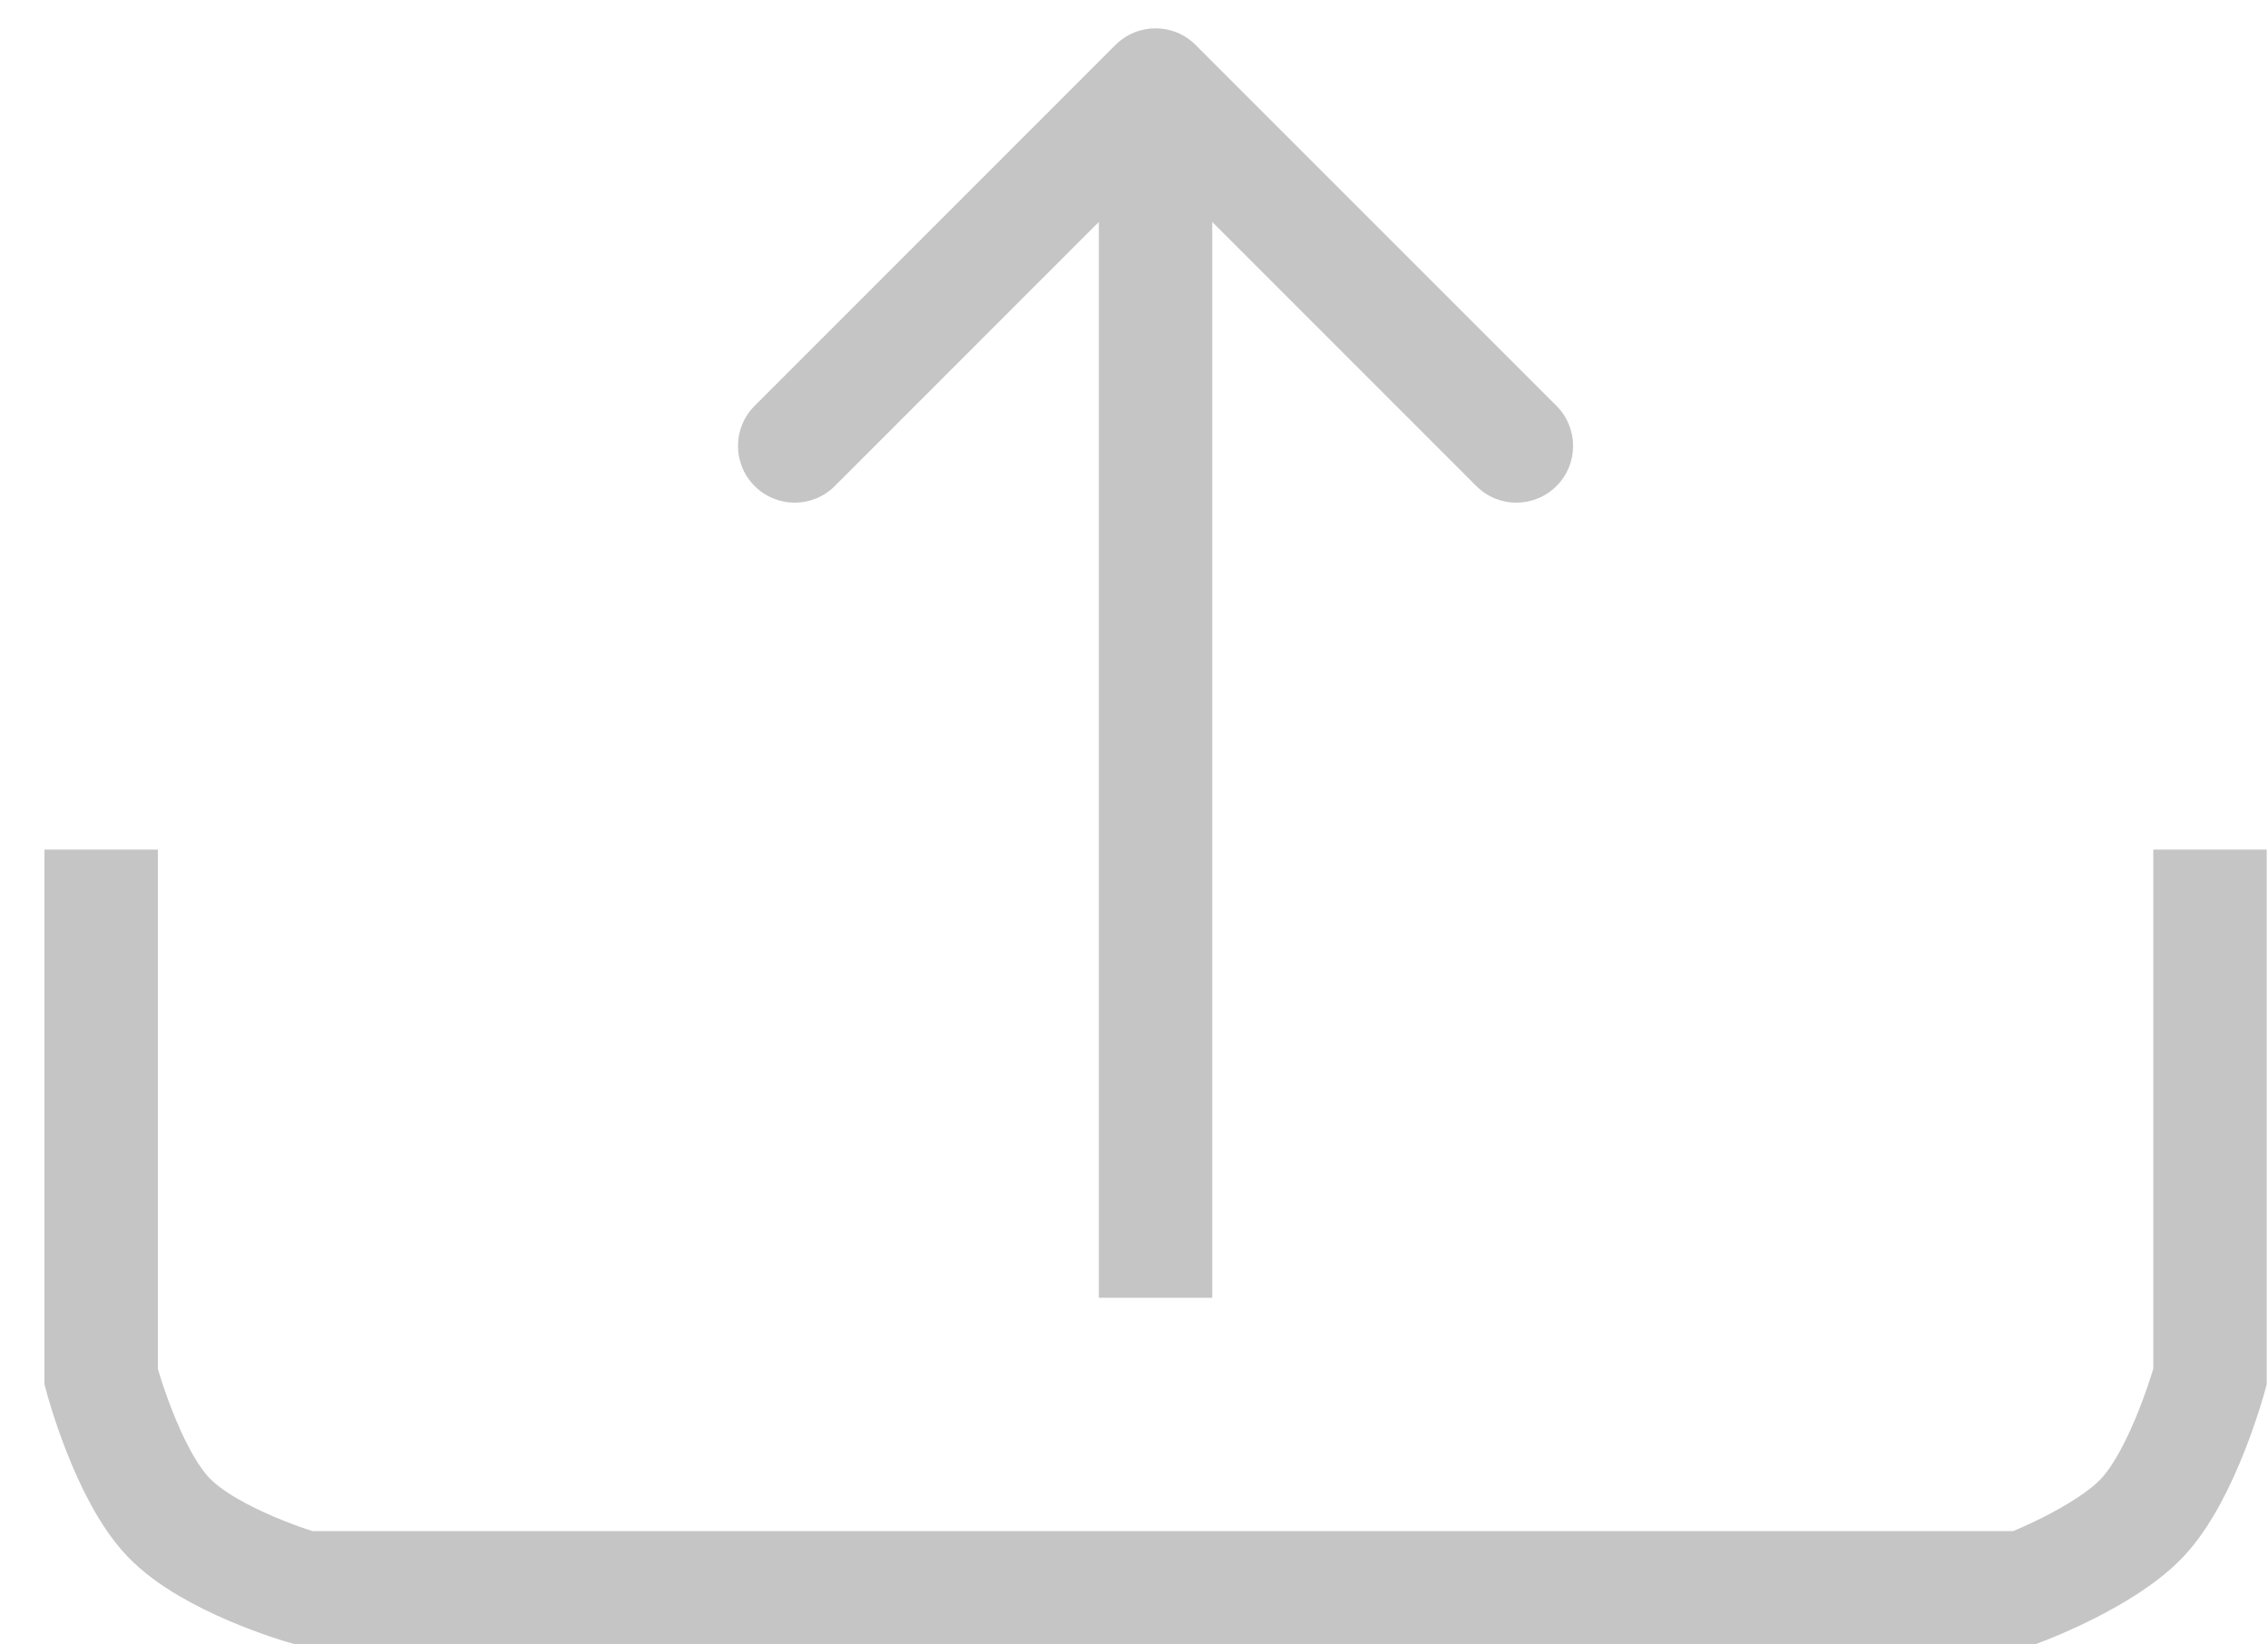 <svg width="40" height="29" viewBox="0 0 40 29" fill="none" xmlns="http://www.w3.org/2000/svg">
<path d="M1.784 14.982V24.281C1.784 24.281 2.239 25.995 2.974 26.76C3.709 27.526 5.354 28 5.354 28H35.704C35.704 28 37.132 27.459 37.786 26.76C38.513 25.985 38.977 24.281 38.977 24.281V14.982" stroke="#C6C5C5" stroke-width="2"/>
<path d="M21.087 0.793C20.697 0.402 20.064 0.402 19.673 0.793L13.309 7.157C12.918 7.547 12.918 8.181 13.309 8.571C13.7 8.962 14.333 8.962 14.723 8.571L20.38 2.914L26.037 8.571C26.427 8.962 27.061 8.962 27.451 8.571C27.842 8.181 27.842 7.547 27.451 7.157L21.087 0.793ZM21.38 22.886L21.38 1.5H19.38L19.38 22.886H21.38Z" fill="#C6C5C5"/>
</svg>
